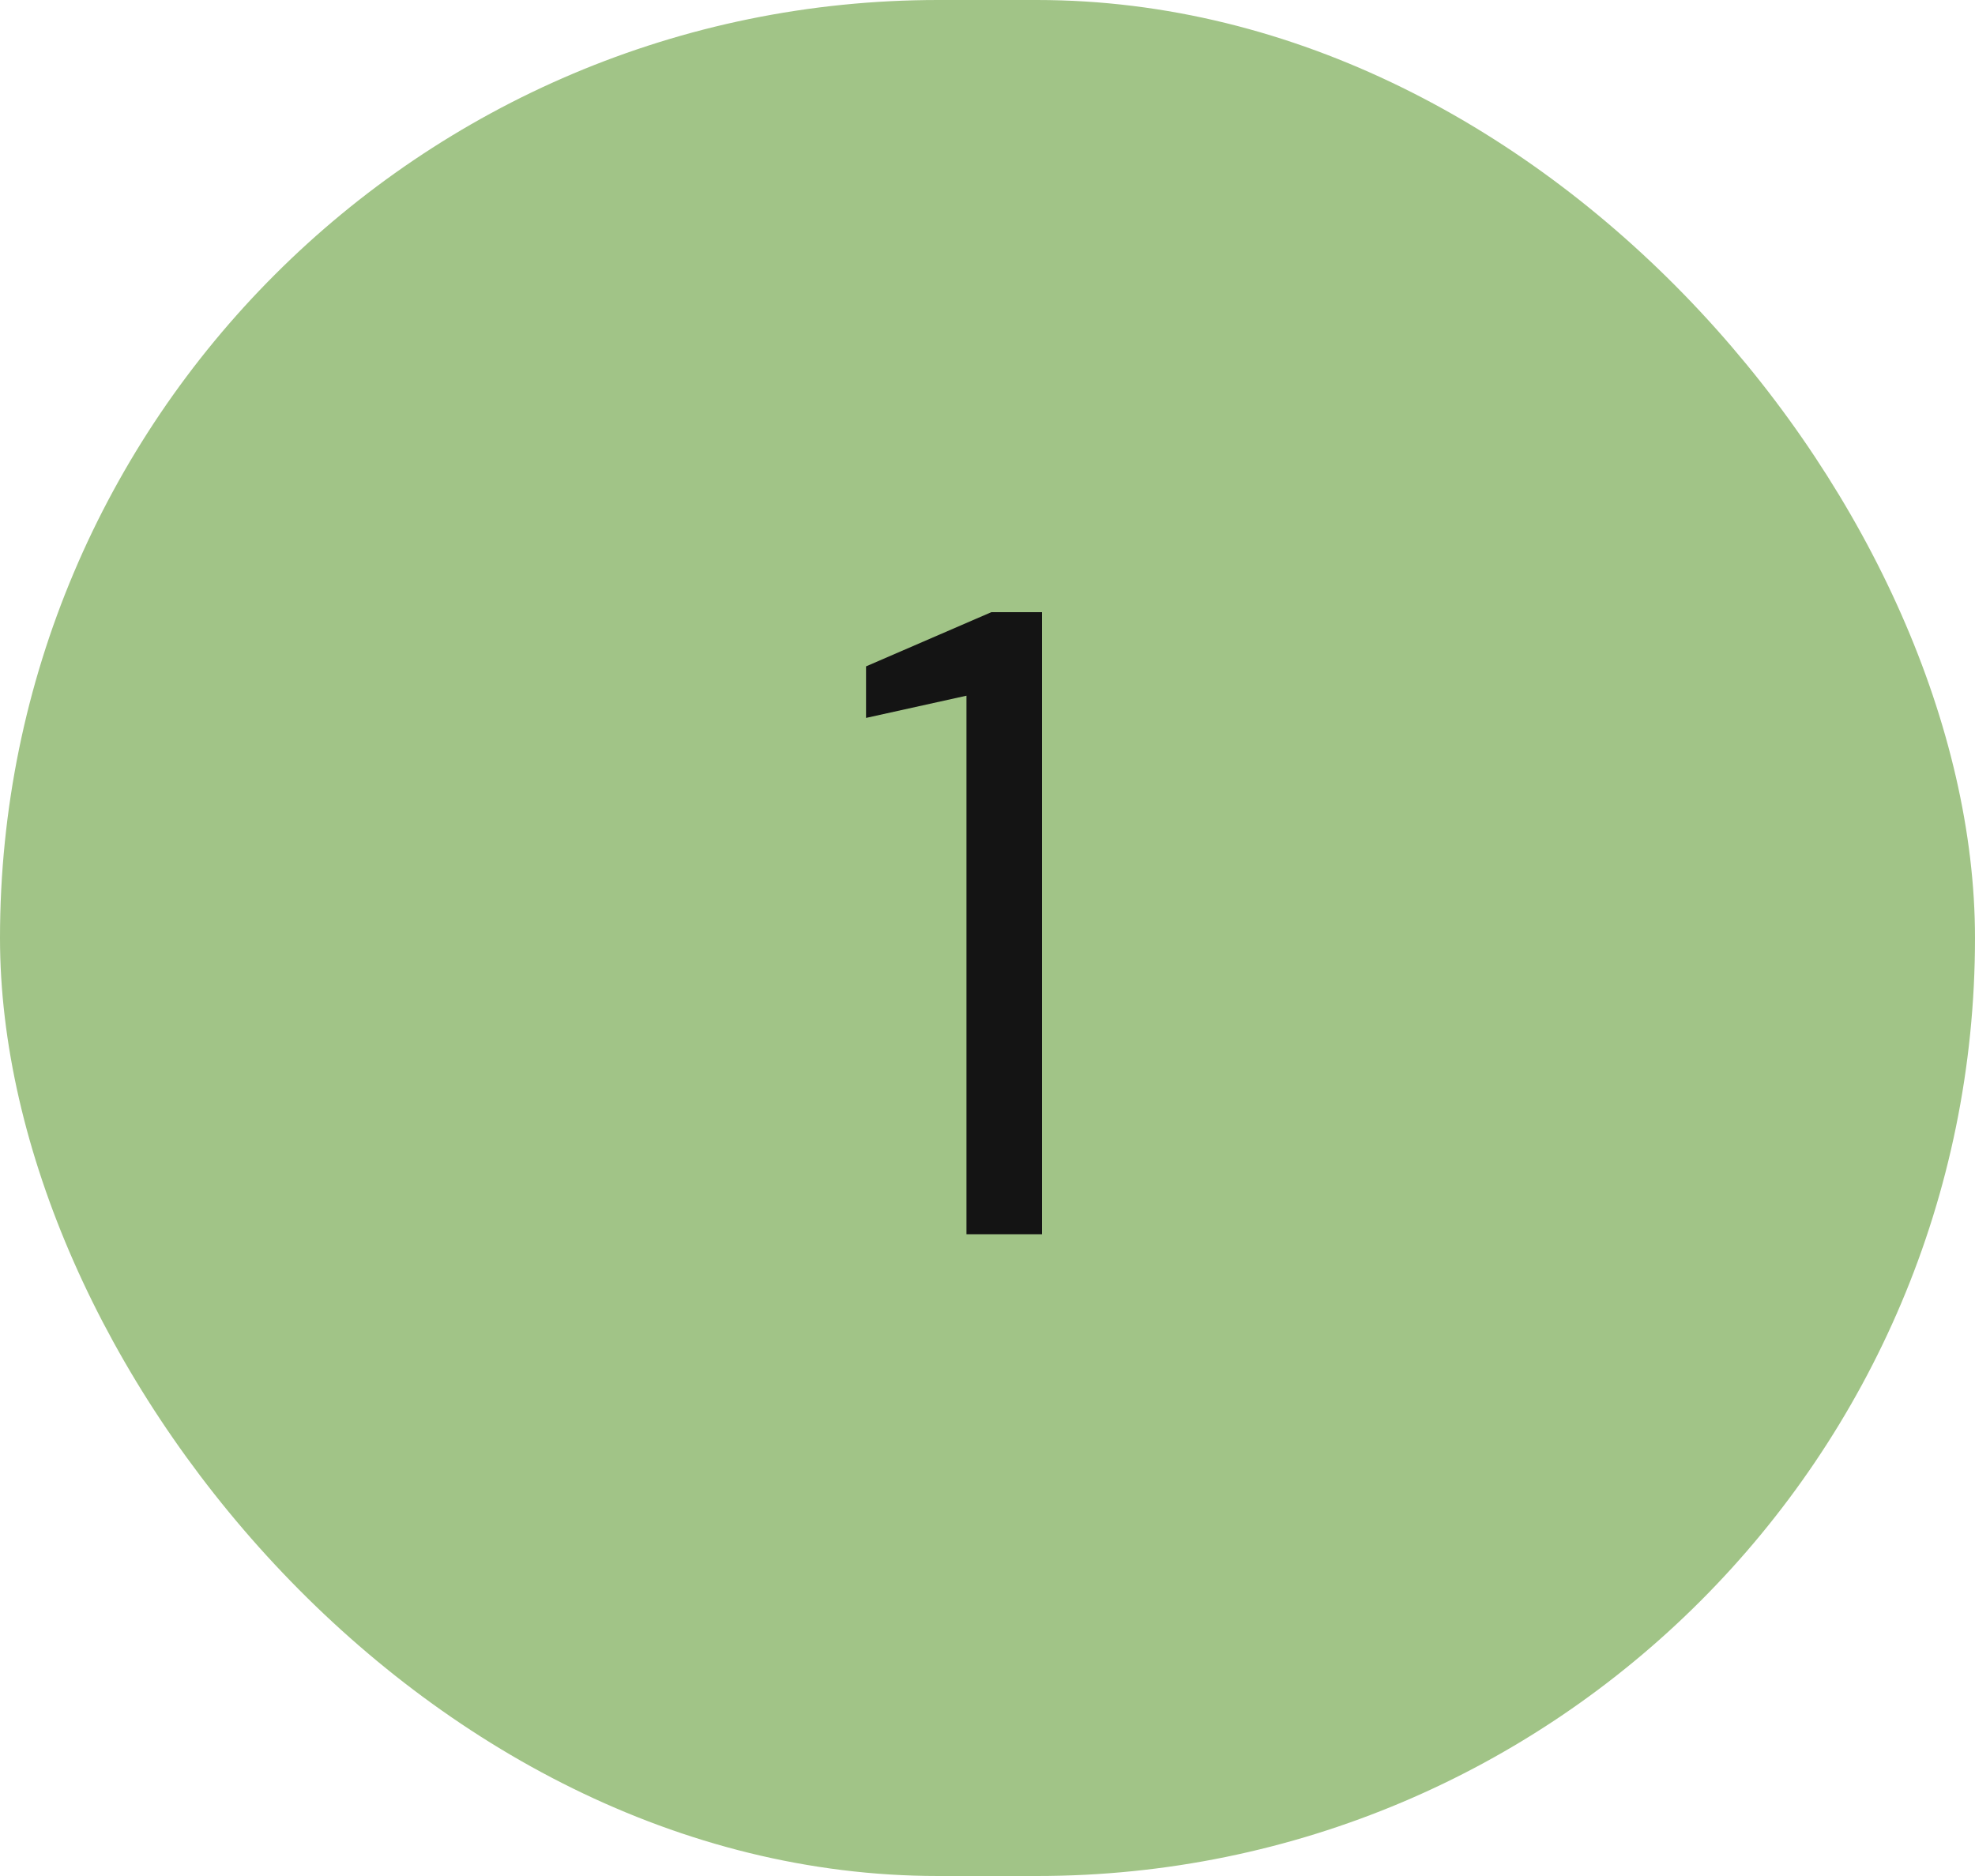 <svg width="40" height="38" viewBox="0 0 40 38" fill="none" xmlns="http://www.w3.org/2000/svg">
<rect width="40" height="38" rx="19" fill="#A1C487"/>
<path d="M19.574 25V14.092L17.54 14.542V13.498L20.078 12.4H21.104V25H19.574Z" fill="#141414"/>
</svg>
